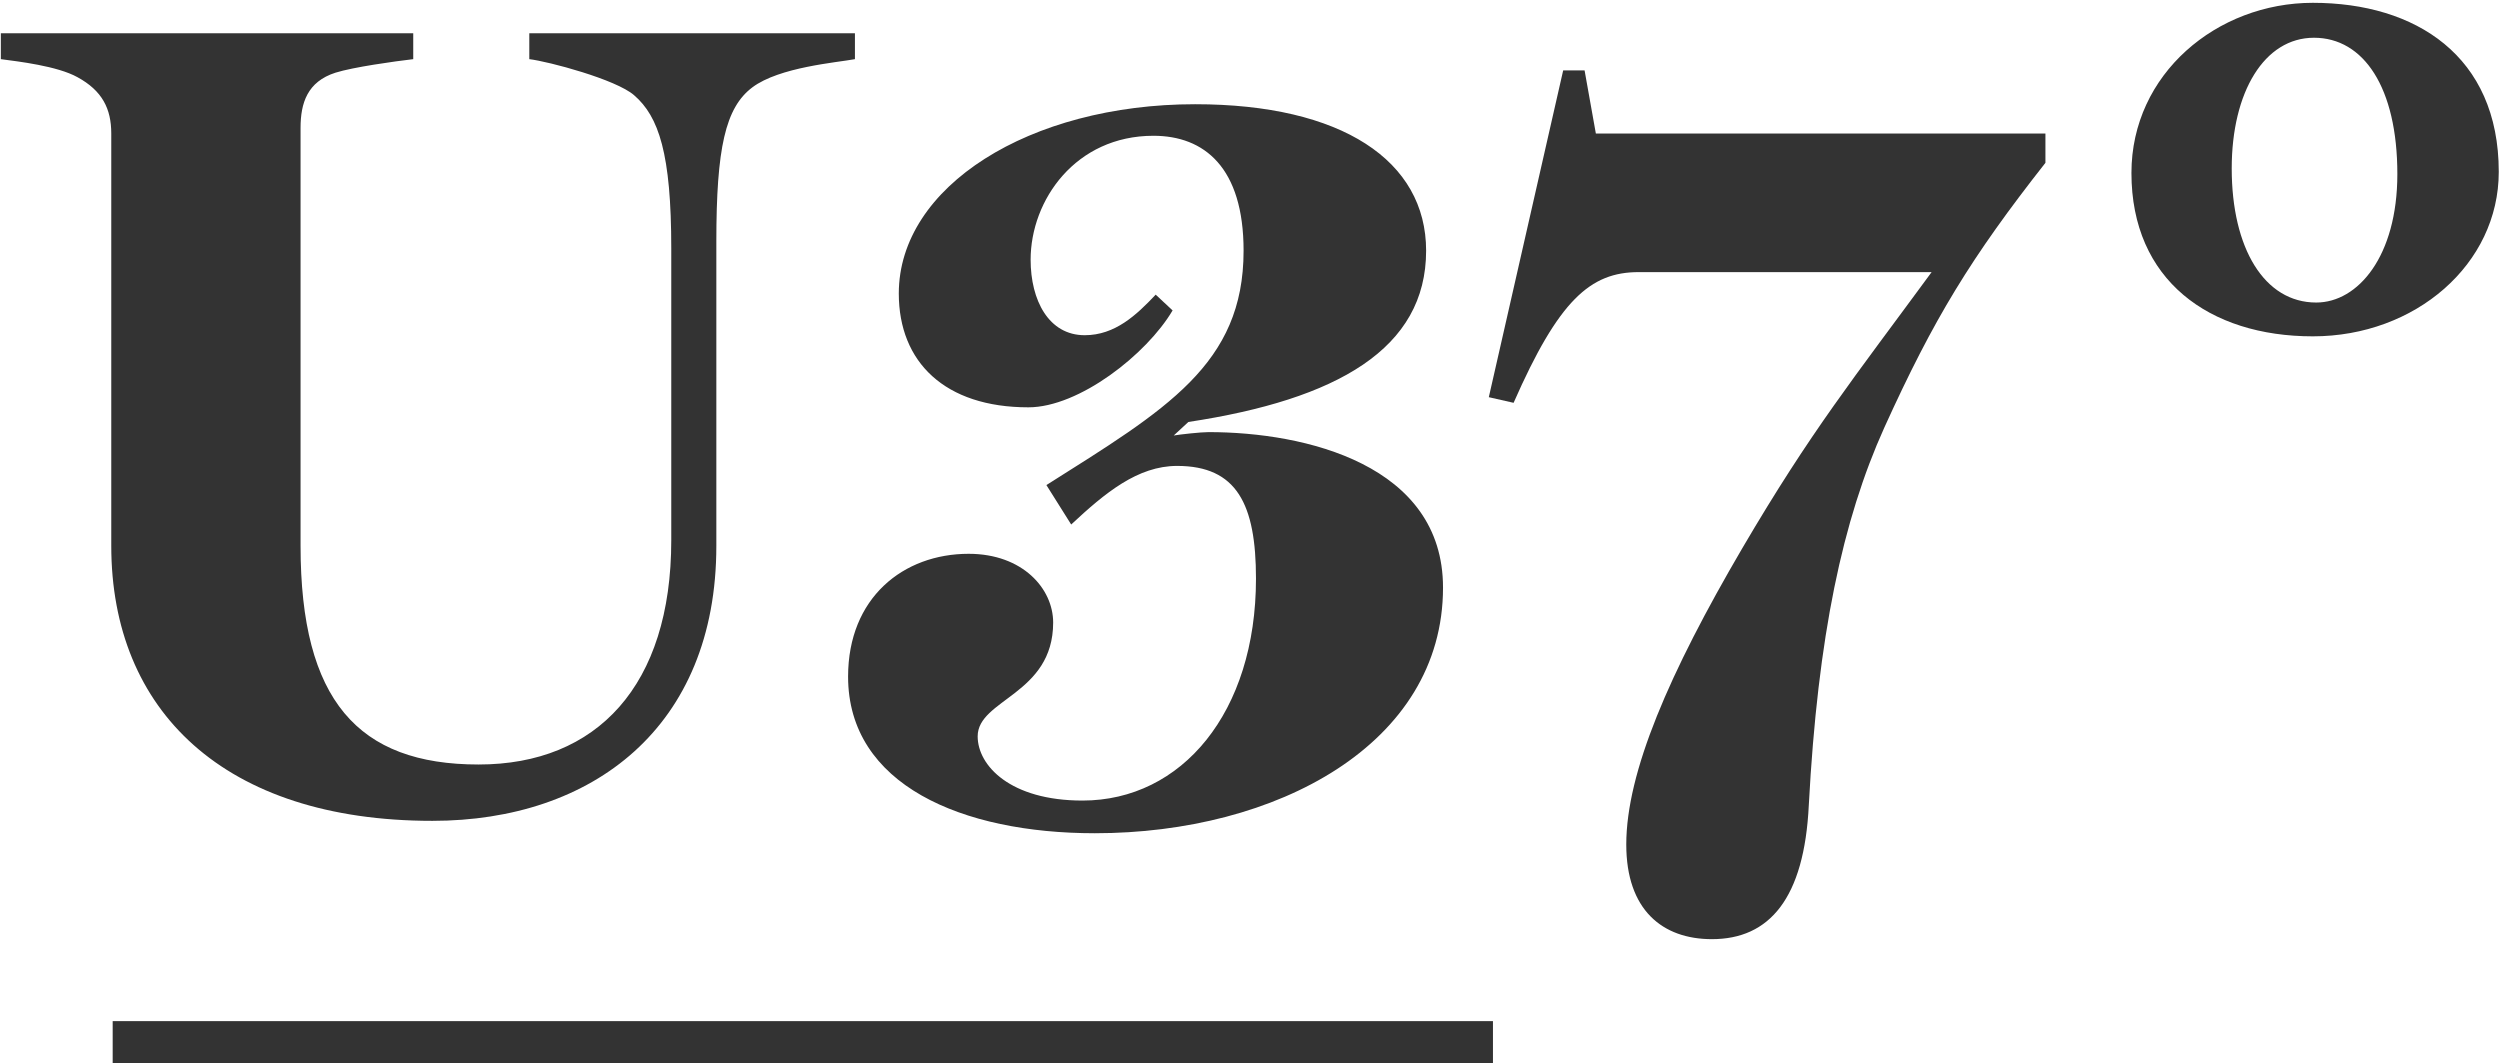 <svg width="355" height="151" viewBox="0 0 355 151" fill="none" xmlns="http://www.w3.org/2000/svg">
<g clip-path="url(#clip0_26_100)">
<path d="M328.424 0.4C342.984 0.4 354.824 7.92 354.824 24.4C354.824 37.52 342.984 47.76 328.424 47.76C313.704 47.76 302.664 39.76 302.664 24.56C302.664 10.48 314.824 0.4 328.424 0.4ZM328.904 42.96C334.824 42.96 340.424 36.4 340.424 24.72C340.424 12.4 335.624 5.36 328.584 5.36C321.544 5.36 316.904 13.04 316.904 23.92C316.904 35.28 321.544 42.96 328.904 42.96Z" fill="#333333"/>
<path d="M290.451 18.96V23.12C279.891 36.56 274.611 45.2 267.571 60.72C261.651 73.84 258.131 90.32 256.851 114.32C256.211 127.6 251.251 133.36 243.091 133.36C236.051 133.36 230.931 129.2 230.931 119.92C230.931 109.68 237.011 95.6 247.411 77.84C257.171 61.2 263.251 53.68 274.291 38.64H232.691C225.811 38.64 221.331 42.64 214.931 57.2L211.411 56.4L221.971 10H225.011L226.611 18.96H290.451Z" fill="#333333"/>
<path d="M127.629 41.68C127.629 26.48 146.189 14.8 169.709 14.8C190.509 14.8 202.509 22.8 202.509 35.6C202.509 49.52 189.869 56.72 168.749 59.92L166.669 61.84C167.629 61.68 170.509 61.36 171.629 61.36C185.389 61.36 204.909 66 204.909 83.44C204.909 105.68 181.229 118.32 155.469 118.32C136.589 118.32 120.429 111.44 120.429 96.08C120.429 84.88 128.269 78.64 137.549 78.64C145.229 78.64 149.549 83.6 149.549 88.4C149.549 98.64 138.829 99.28 138.829 104.56C138.829 108.72 143.469 113.68 153.709 113.68C167.789 113.68 178.349 101.2 178.349 82.16C178.349 71.6 175.629 66.16 167.149 66.16C161.549 66.16 156.909 70 152.109 74.48L148.589 68.88C165.549 58.16 176.589 51.76 176.589 35.6C176.589 23.76 170.989 19.28 163.789 19.28C152.749 19.28 146.349 28.4 146.349 36.88C146.349 42.64 148.909 47.6 154.029 47.6C158.349 47.6 161.389 44.72 164.109 41.84L166.509 44.08C162.829 50.32 153.229 57.84 146.029 57.84C134.189 57.84 127.629 51.44 127.629 41.68Z" fill="#333333"/>
<path d="M121.4 4.72V8.4C118.84 8.88 110.68 9.52 106.84 12.4C103 15.28 101.72 21.04 101.72 34.32V77.52C101.72 103.28 84.12 116.56 61.4 116.56C31.8 116.56 15.8 100.88 15.8 77.52V18.96C15.8 15.44 14.52 12.88 11 10.96C8.12 9.36 2.52 8.72 0.12 8.4V4.72H58.68V8.4C55.96 8.72 50.2 9.52 47.64 10.32C43.64 11.6 42.68 14.64 42.68 18.16V77.52C42.68 99.44 50.84 108.56 67.96 108.56C84.76 108.56 95.32 97.36 95.32 76.72V35.28C95.32 21.84 93.56 16.56 90.04 13.52C87.48 11.28 77.88 8.72 75.16 8.4V4.72H121.4Z" fill="#333333"/>
<path fill-rule="evenodd" clip-rule="evenodd" d="M16 145L212 145L212 151L16 151L16 145Z" fill="#333333"/>
</g>
<defs>
<clipPath id="clip0_26_100">
<rect width="355" height="151" fill="white"/>
</clipPath>
</defs>
</svg>
